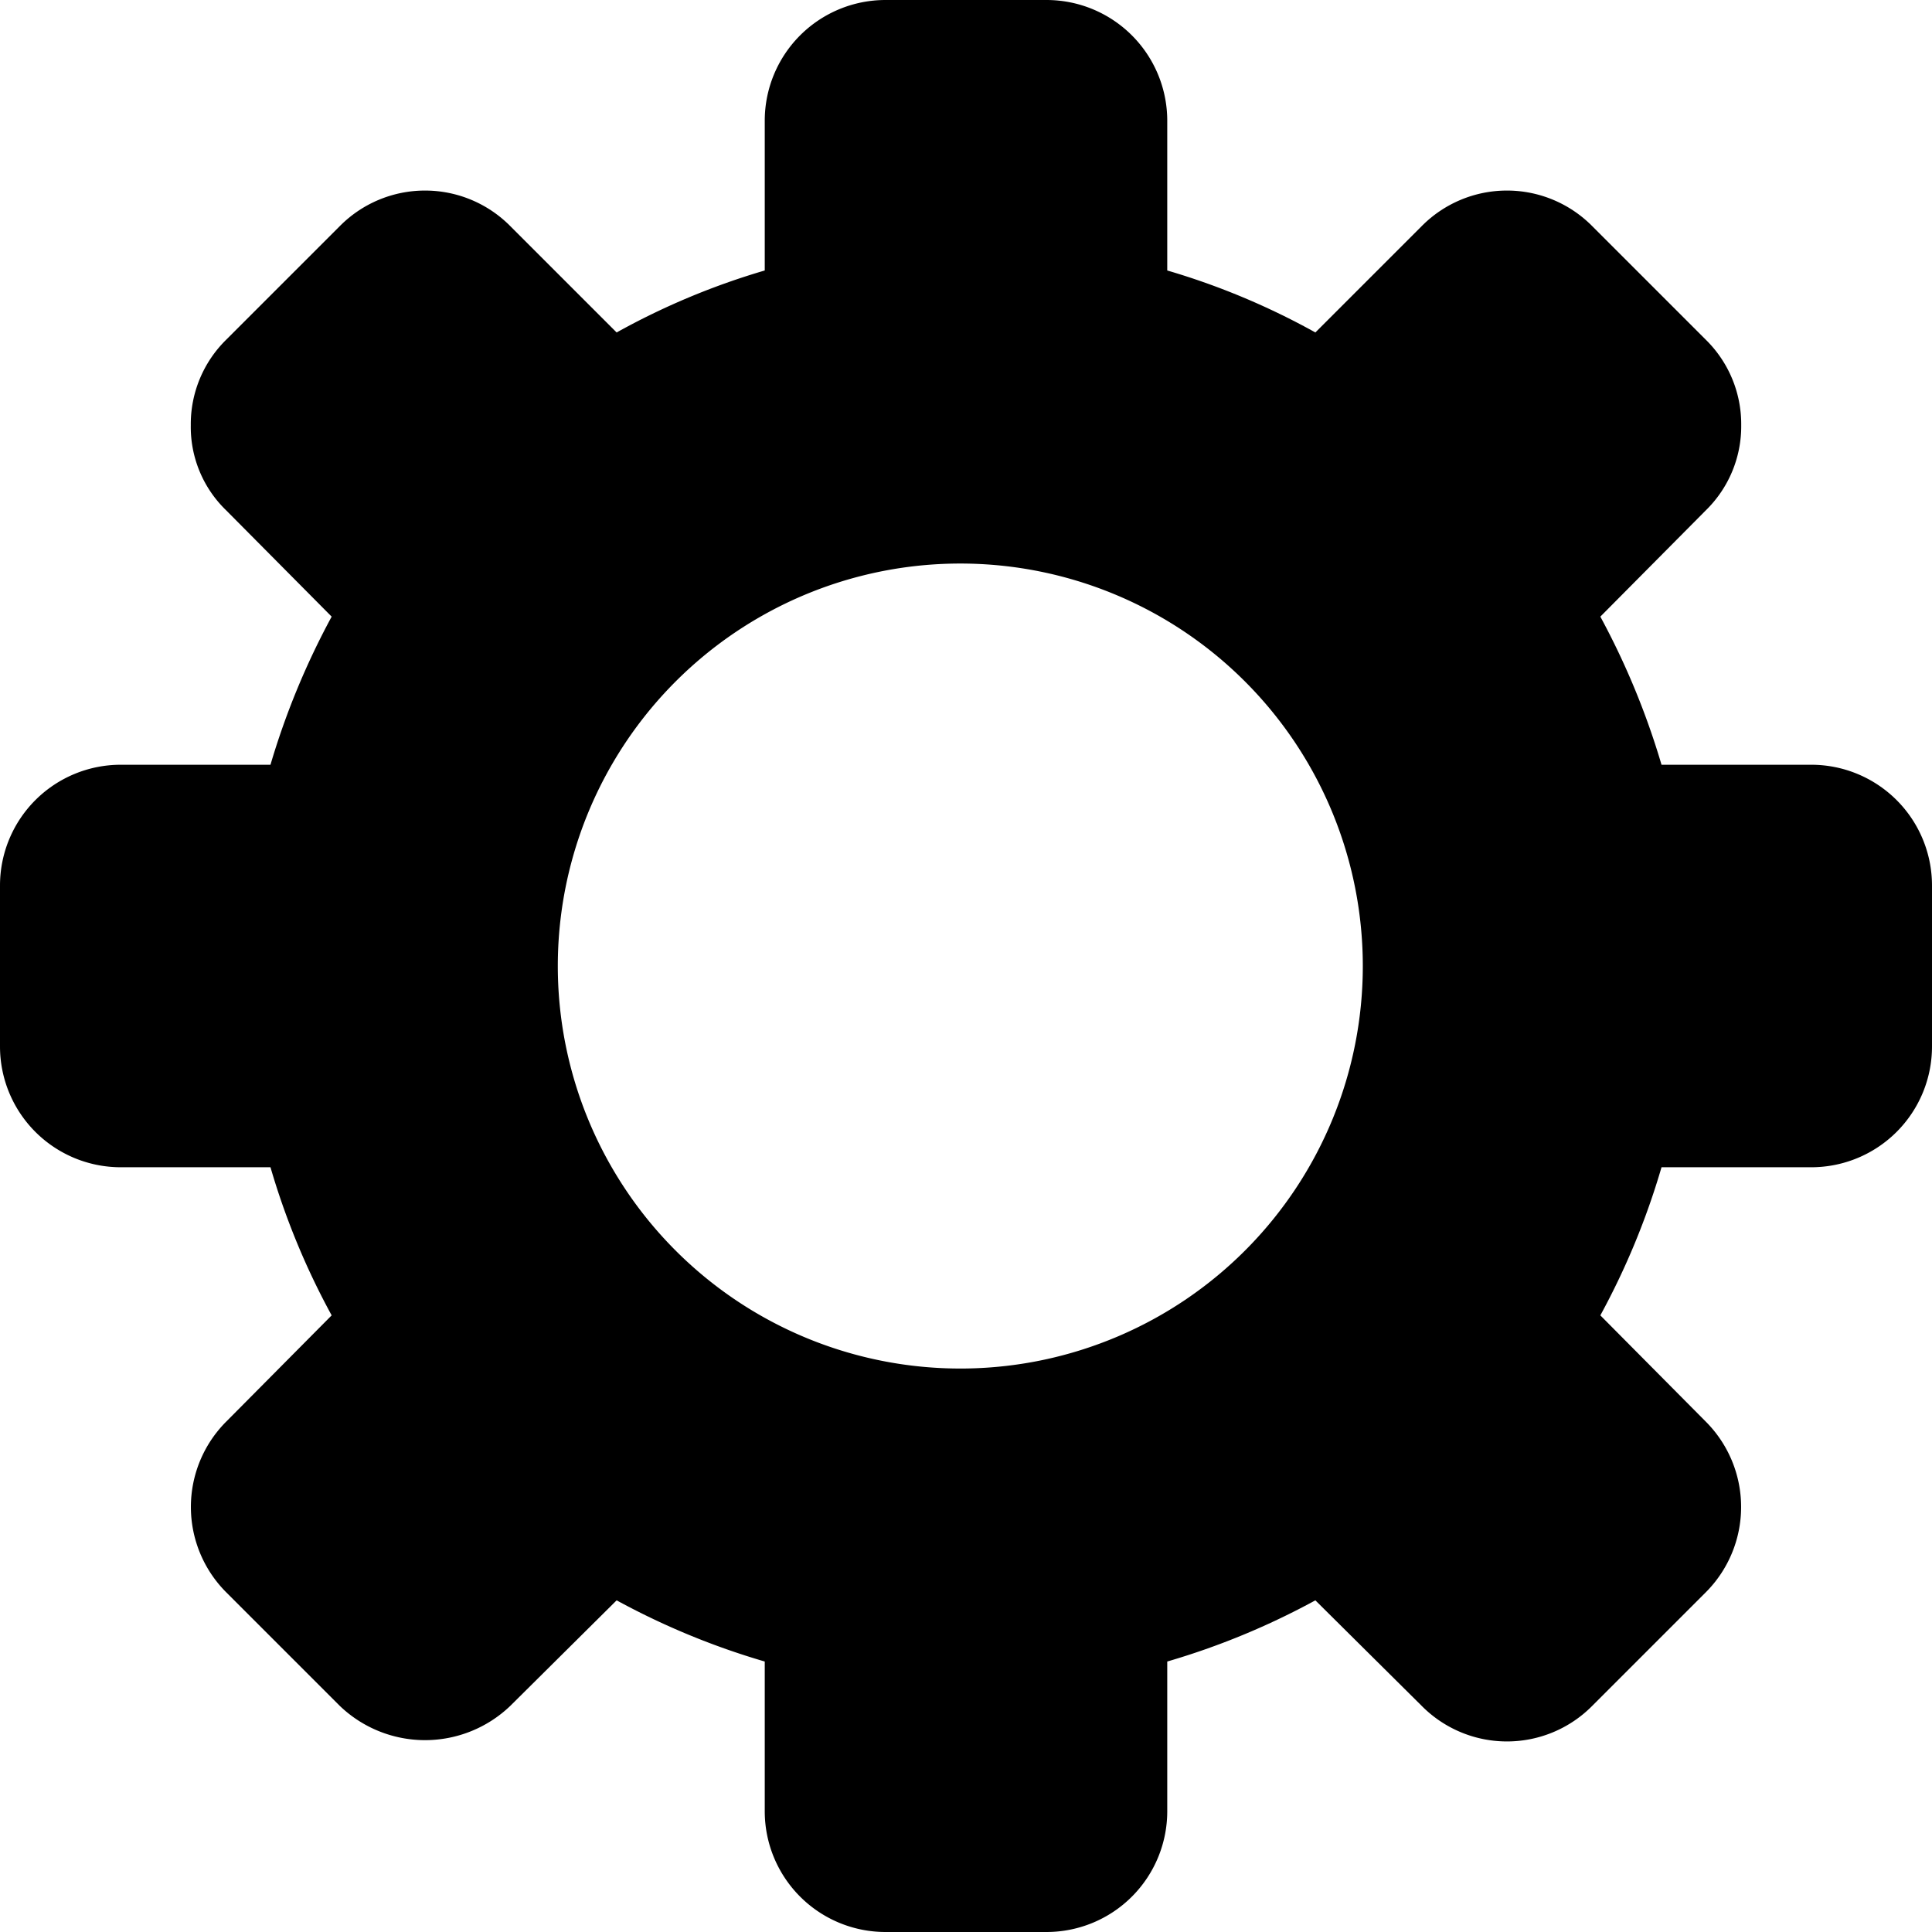 <svg xmlns="http://www.w3.org/2000/svg" viewBox="0 0 24 24">
  <path d="M22.5 9.5h-1.86a9.513 9.513 0 0 0-.76-1.84l1.31-1.32a1.46 1.46 0 0 0 .44-1.06 1.47 1.47 0 0 0-.44-1.06l-1.41-1.41a1.49 1.49 0 0 0-2.12 0l-1.32 1.32a8.999 8.999 0 0 0-1.84-.77V1.5A1.5 1.5 0 0 0 13 0h-2a1.5 1.5 0 0 0-1.5 1.5v1.86a9 9 0 0 0-1.84.77L6.34 2.81a1.49 1.49 0 0 0-2.12 0L2.81 4.22a1.47 1.47 0 0 0-.44 1.06 1.44 1.44 0 0 0 .44 1.06l1.31 1.32a9.51 9.51 0 0 0-.76 1.84H1.5A1.5 1.5 0 0 0 0 11v2a1.5 1.5 0 0 0 1.5 1.5h1.86c.186.639.441 1.256.76 1.84l-1.31 1.32a1.5 1.5 0 0 0 0 2.12l1.41 1.41a1.53 1.53 0 0 0 2.12 0l1.32-1.31a9.263 9.263 0 0 0 1.84.76v1.86A1.5 1.5 0 0 0 11 24h2a1.5 1.5 0 0 0 1.5-1.5v-1.86a9.26 9.26 0 0 0 1.84-.76l1.32 1.31a1.49 1.49 0 0 0 2.12 0l1.41-1.41a1.5 1.5 0 0 0 0-2.12l-1.31-1.32a9.26 9.26 0 0 0 .76-1.84h1.86A1.5 1.5 0 0 0 24 13v-2a1.5 1.5 0 0 0-1.5-1.5ZM12 17a5 5 0 1 1 0-9.999A5 5 0 0 1 12 17Z"/>
</svg>
